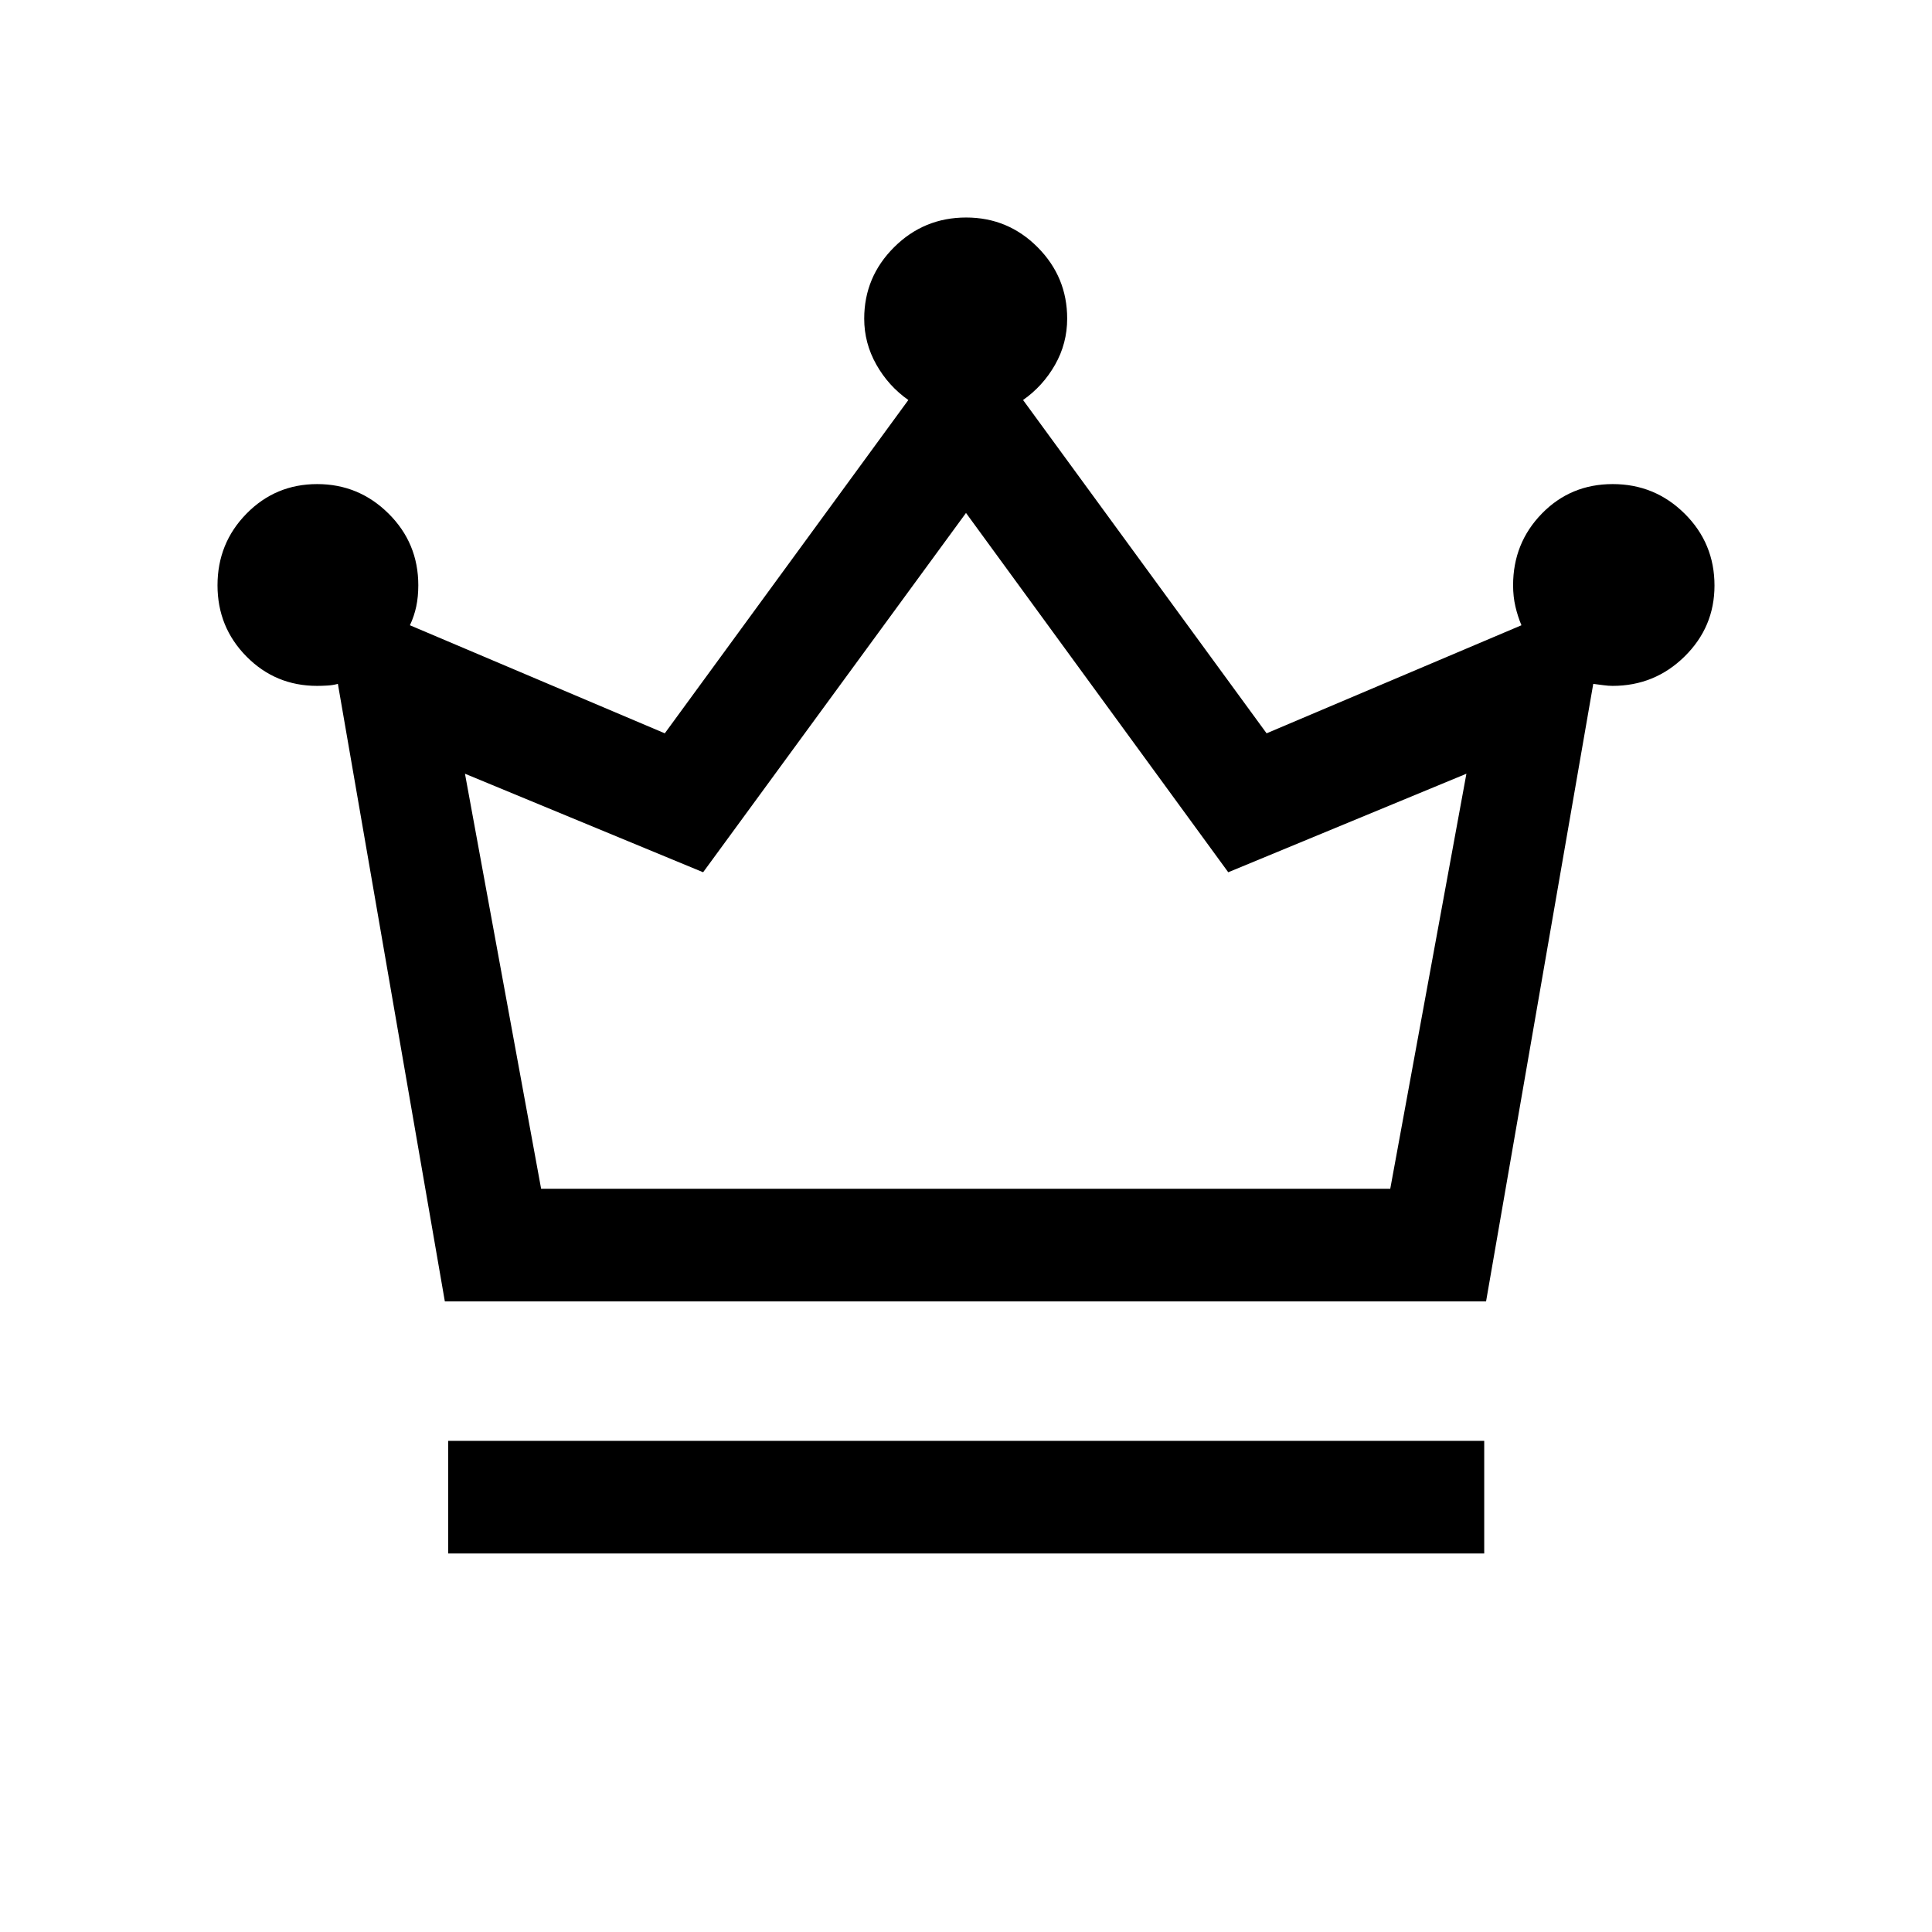 <svg xmlns="http://www.w3.org/2000/svg" height="24" viewBox="0 -960 960 960" width="24"><path d="M222.69-188.08v-55.96H737.5v55.96H222.69Zm-1.65-125.27-53.15-306.84q-2.5.69-5.29.84-2.79.16-5.02.16-20.68 0-35.09-14.58-14.41-14.57-14.41-35.39 0-20.93 14.41-35.61 14.41-14.69 35.11-14.69t35.47 14.66q14.78 14.66 14.78 35.61 0 5.77-1.02 10.56-1.02 4.78-3.14 9.32l126.64 53.69 121.02-165.62q-9.85-6.89-15.89-17.57-6.04-10.69-6.04-22.84 0-20.71 14.83-35.49 14.82-14.78 35.82-14.78 20.8 0 35.5 14.76t14.7 35.43q0 12.42-6.04 23.01-6.04 10.59-15.88 17.48l121.01 165.62L756-649.31q-1.85-4.4-3-9.31-1.15-4.92-1.15-10.57 0-20.95 14.29-35.61t35.23-14.66q20.9 0 35.73 14.7 14.82 14.71 14.82 35.71 0 20.63-14.85 35.24-14.85 14.62-35.8 14.62-2.04 0-4.6-.35-2.56-.34-4.99-.65l-53.26 306.84H221.04Zm47.84-55.96h421.93l37.84-206.23-118.34 48.96L480-705.12 349.38-526.58l-118.34-48.96 37.84 206.23Zm211.12 0Z"/></svg>